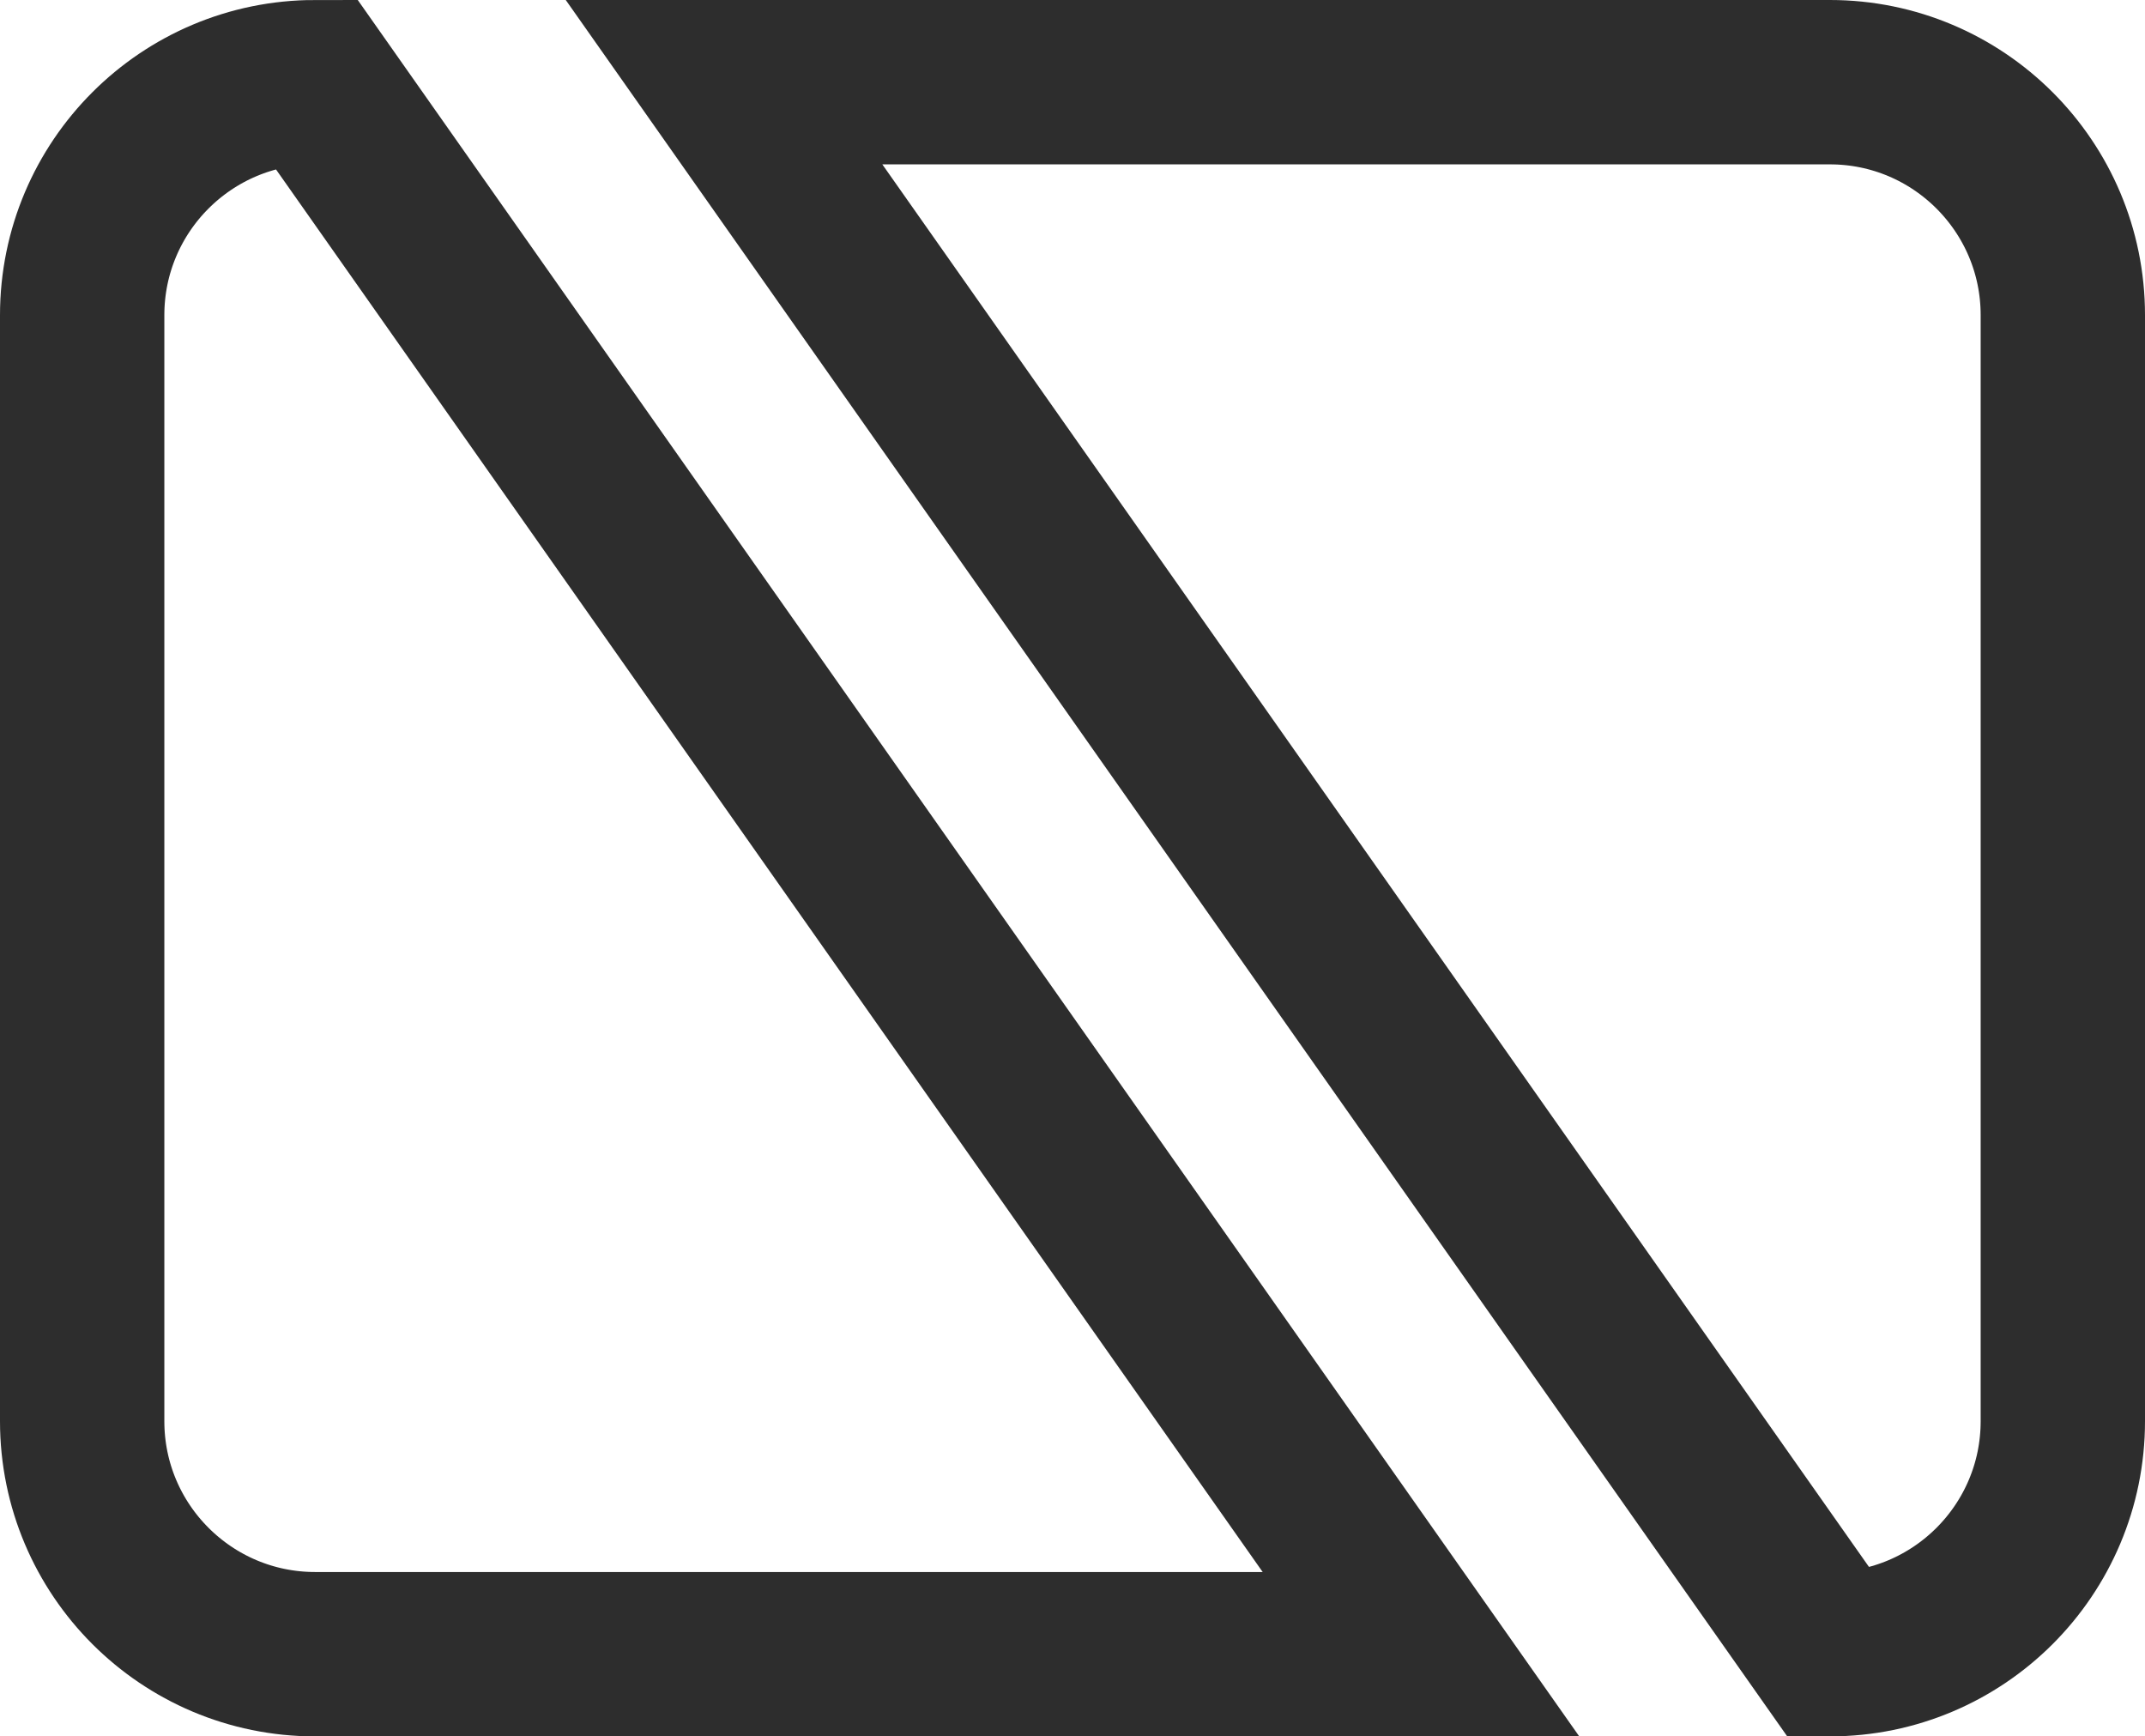 <?xml version="1.0" encoding="utf-8"?>
<!-- Generator: Adobe Illustrator 16.0.0, SVG Export Plug-In . SVG Version: 6.00 Build 0)  -->
<!DOCTYPE svg PUBLIC "-//W3C//DTD SVG 1.1//EN" "http://www.w3.org/Graphics/SVG/1.1/DTD/svg11.dtd">
<svg version="1.1" xmlns="http://www.w3.org/2000/svg" xmlns:xlink="http://www.w3.org/1999/xlink" x="0px" y="0px"
	 width="39.156px" height="31.692px" viewBox="0 0 39.156 31.692" enable-background="new 0 0 39.156 31.692" xml:space="preserve">
<g id="Layer_3" display="none">
	<circle display="inline" fill="none" cx="19.56" cy="16" r="27"/>
</g>
<g id="Layer_1">
	<path fill="none" stroke="#2D2D2D" stroke-width="3" d="M25.939,30.192H5.753c-2.348,0-4.253-1.905-4.253-4.253V5.753
		C1.5,3.404,3.405,1.5,5.752,1.5L25.939,30.192z"/>
	<path fill="none" stroke="#2D2D2D" stroke-width="3" d="M13.217,1.5h20.186c2.348,0,4.253,1.904,4.253,4.252v20.187
		c0,2.348-1.904,4.253-4.252,4.253L13.217,1.5z"/>
</g>
<g id="guide" display="none">
</g>
</svg>
